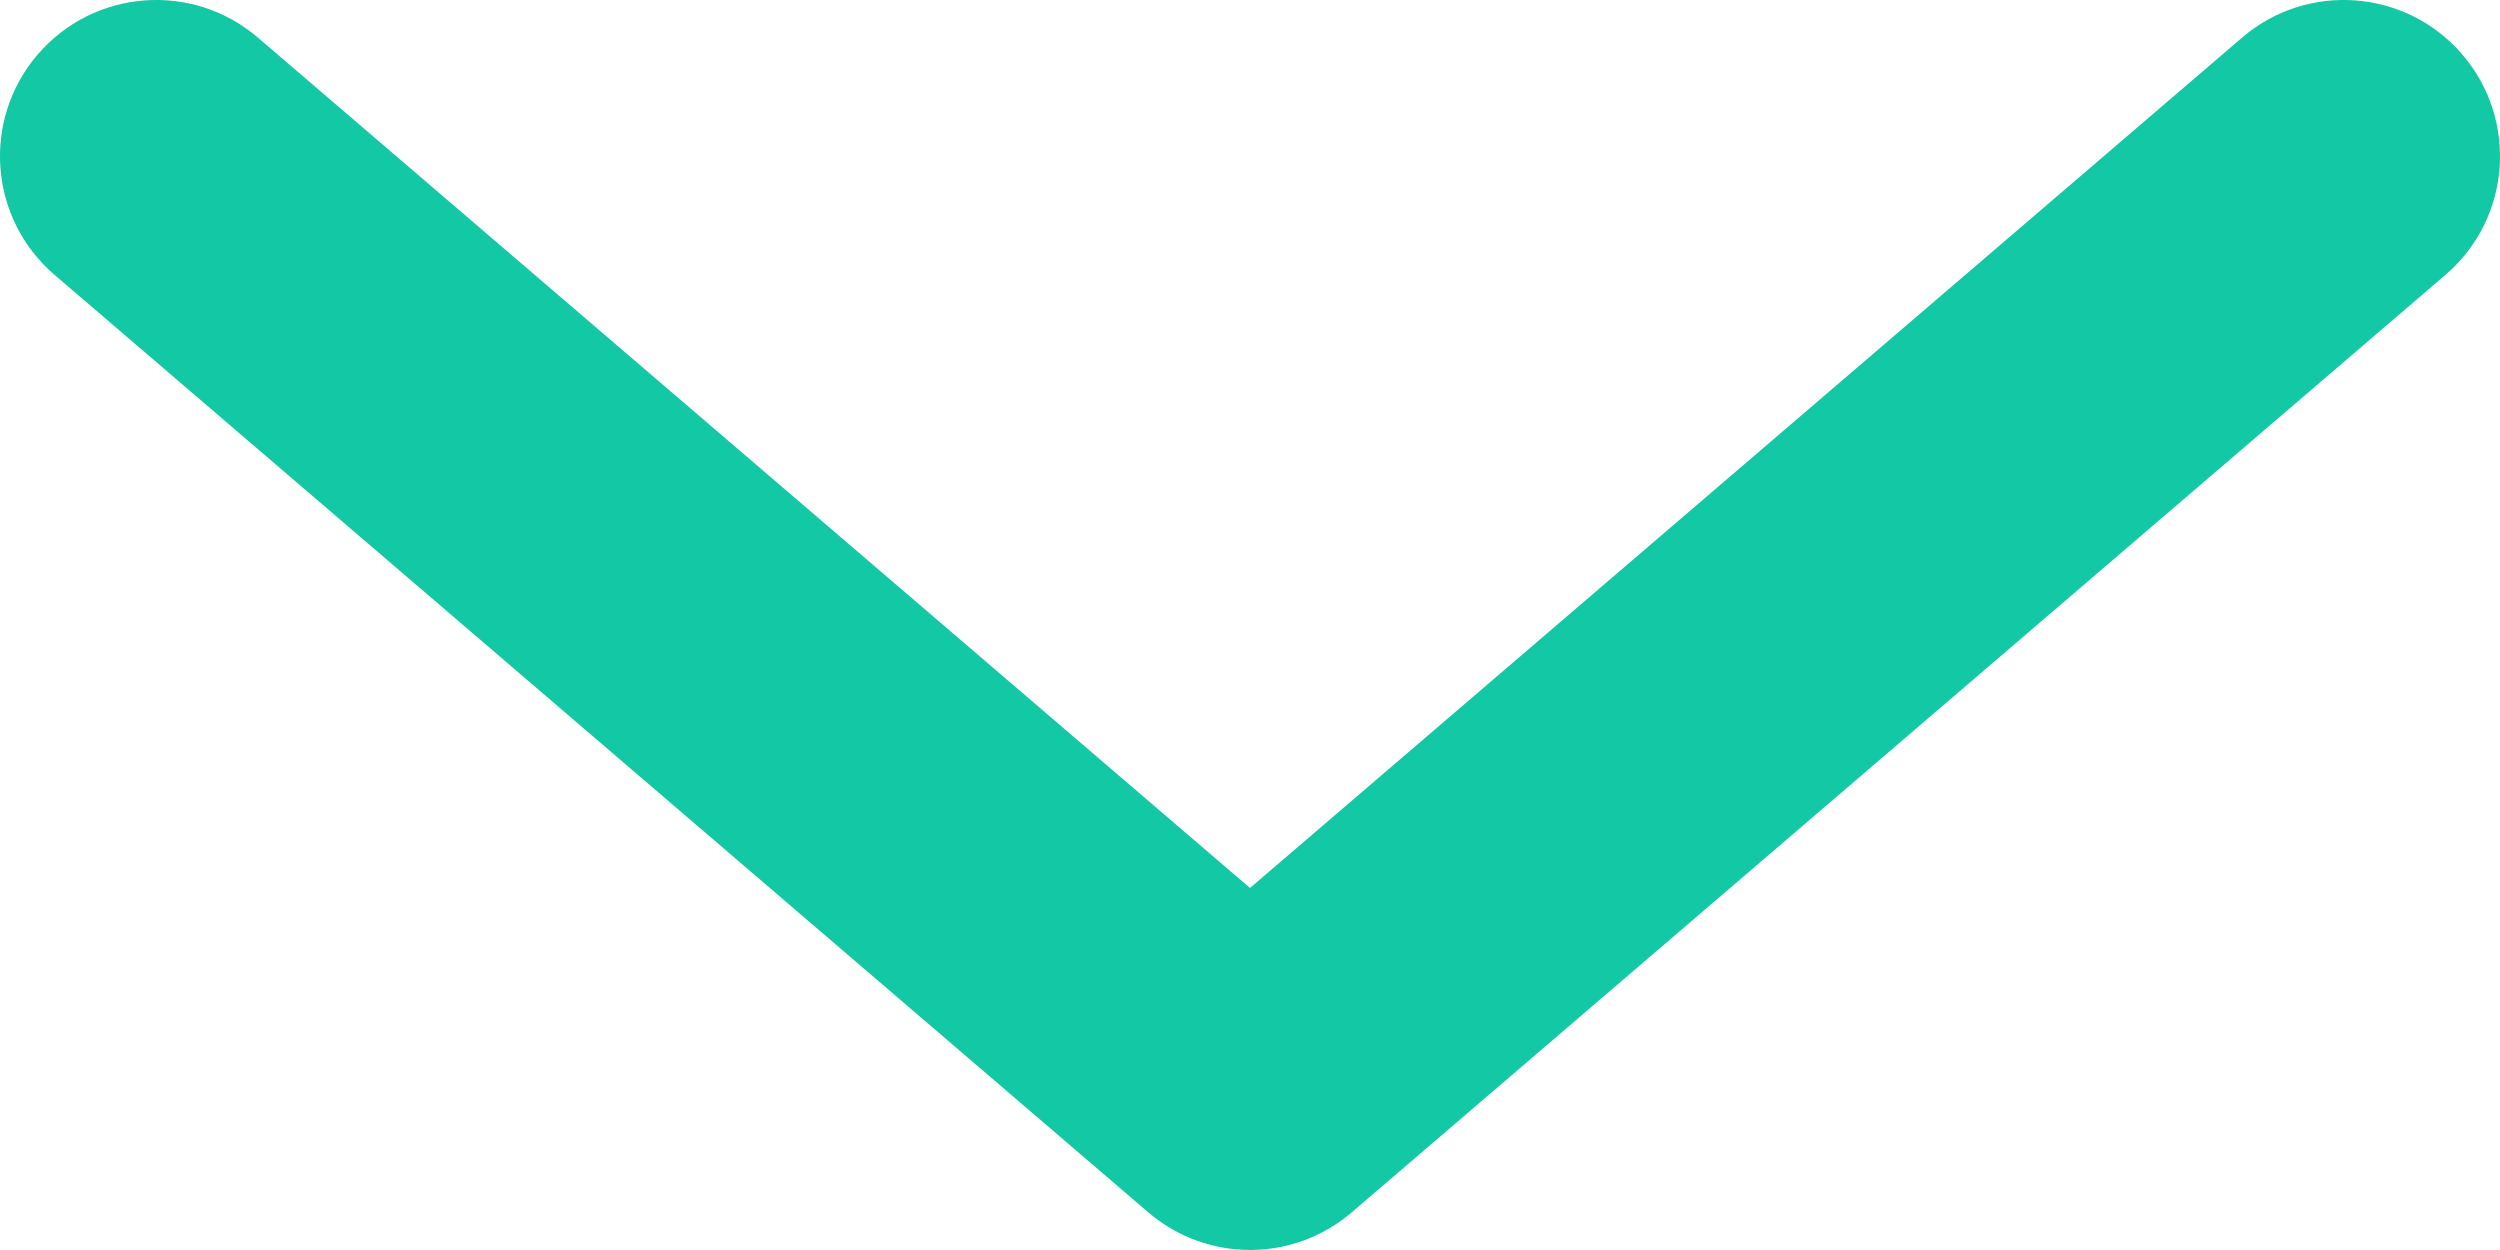<svg width="16" height="8" viewBox="0 0 16 8" fill="none" xmlns="http://www.w3.org/2000/svg">
<path fill-rule="evenodd" clip-rule="evenodd" d="M15.759 0.349C15.4 -0.07 14.768 -0.119 14.349 0.241L8 5.683L1.651 0.241C1.231 -0.119 0.6 -0.07 0.241 0.349C-0.119 0.769 -0.07 1.4 0.349 1.759L7.349 7.759C7.724 8.08 8.276 8.08 8.651 7.759L15.651 1.759C16.07 1.4 16.119 0.769 15.759 0.349Z" fill="#13C8A4"/>
</svg>
